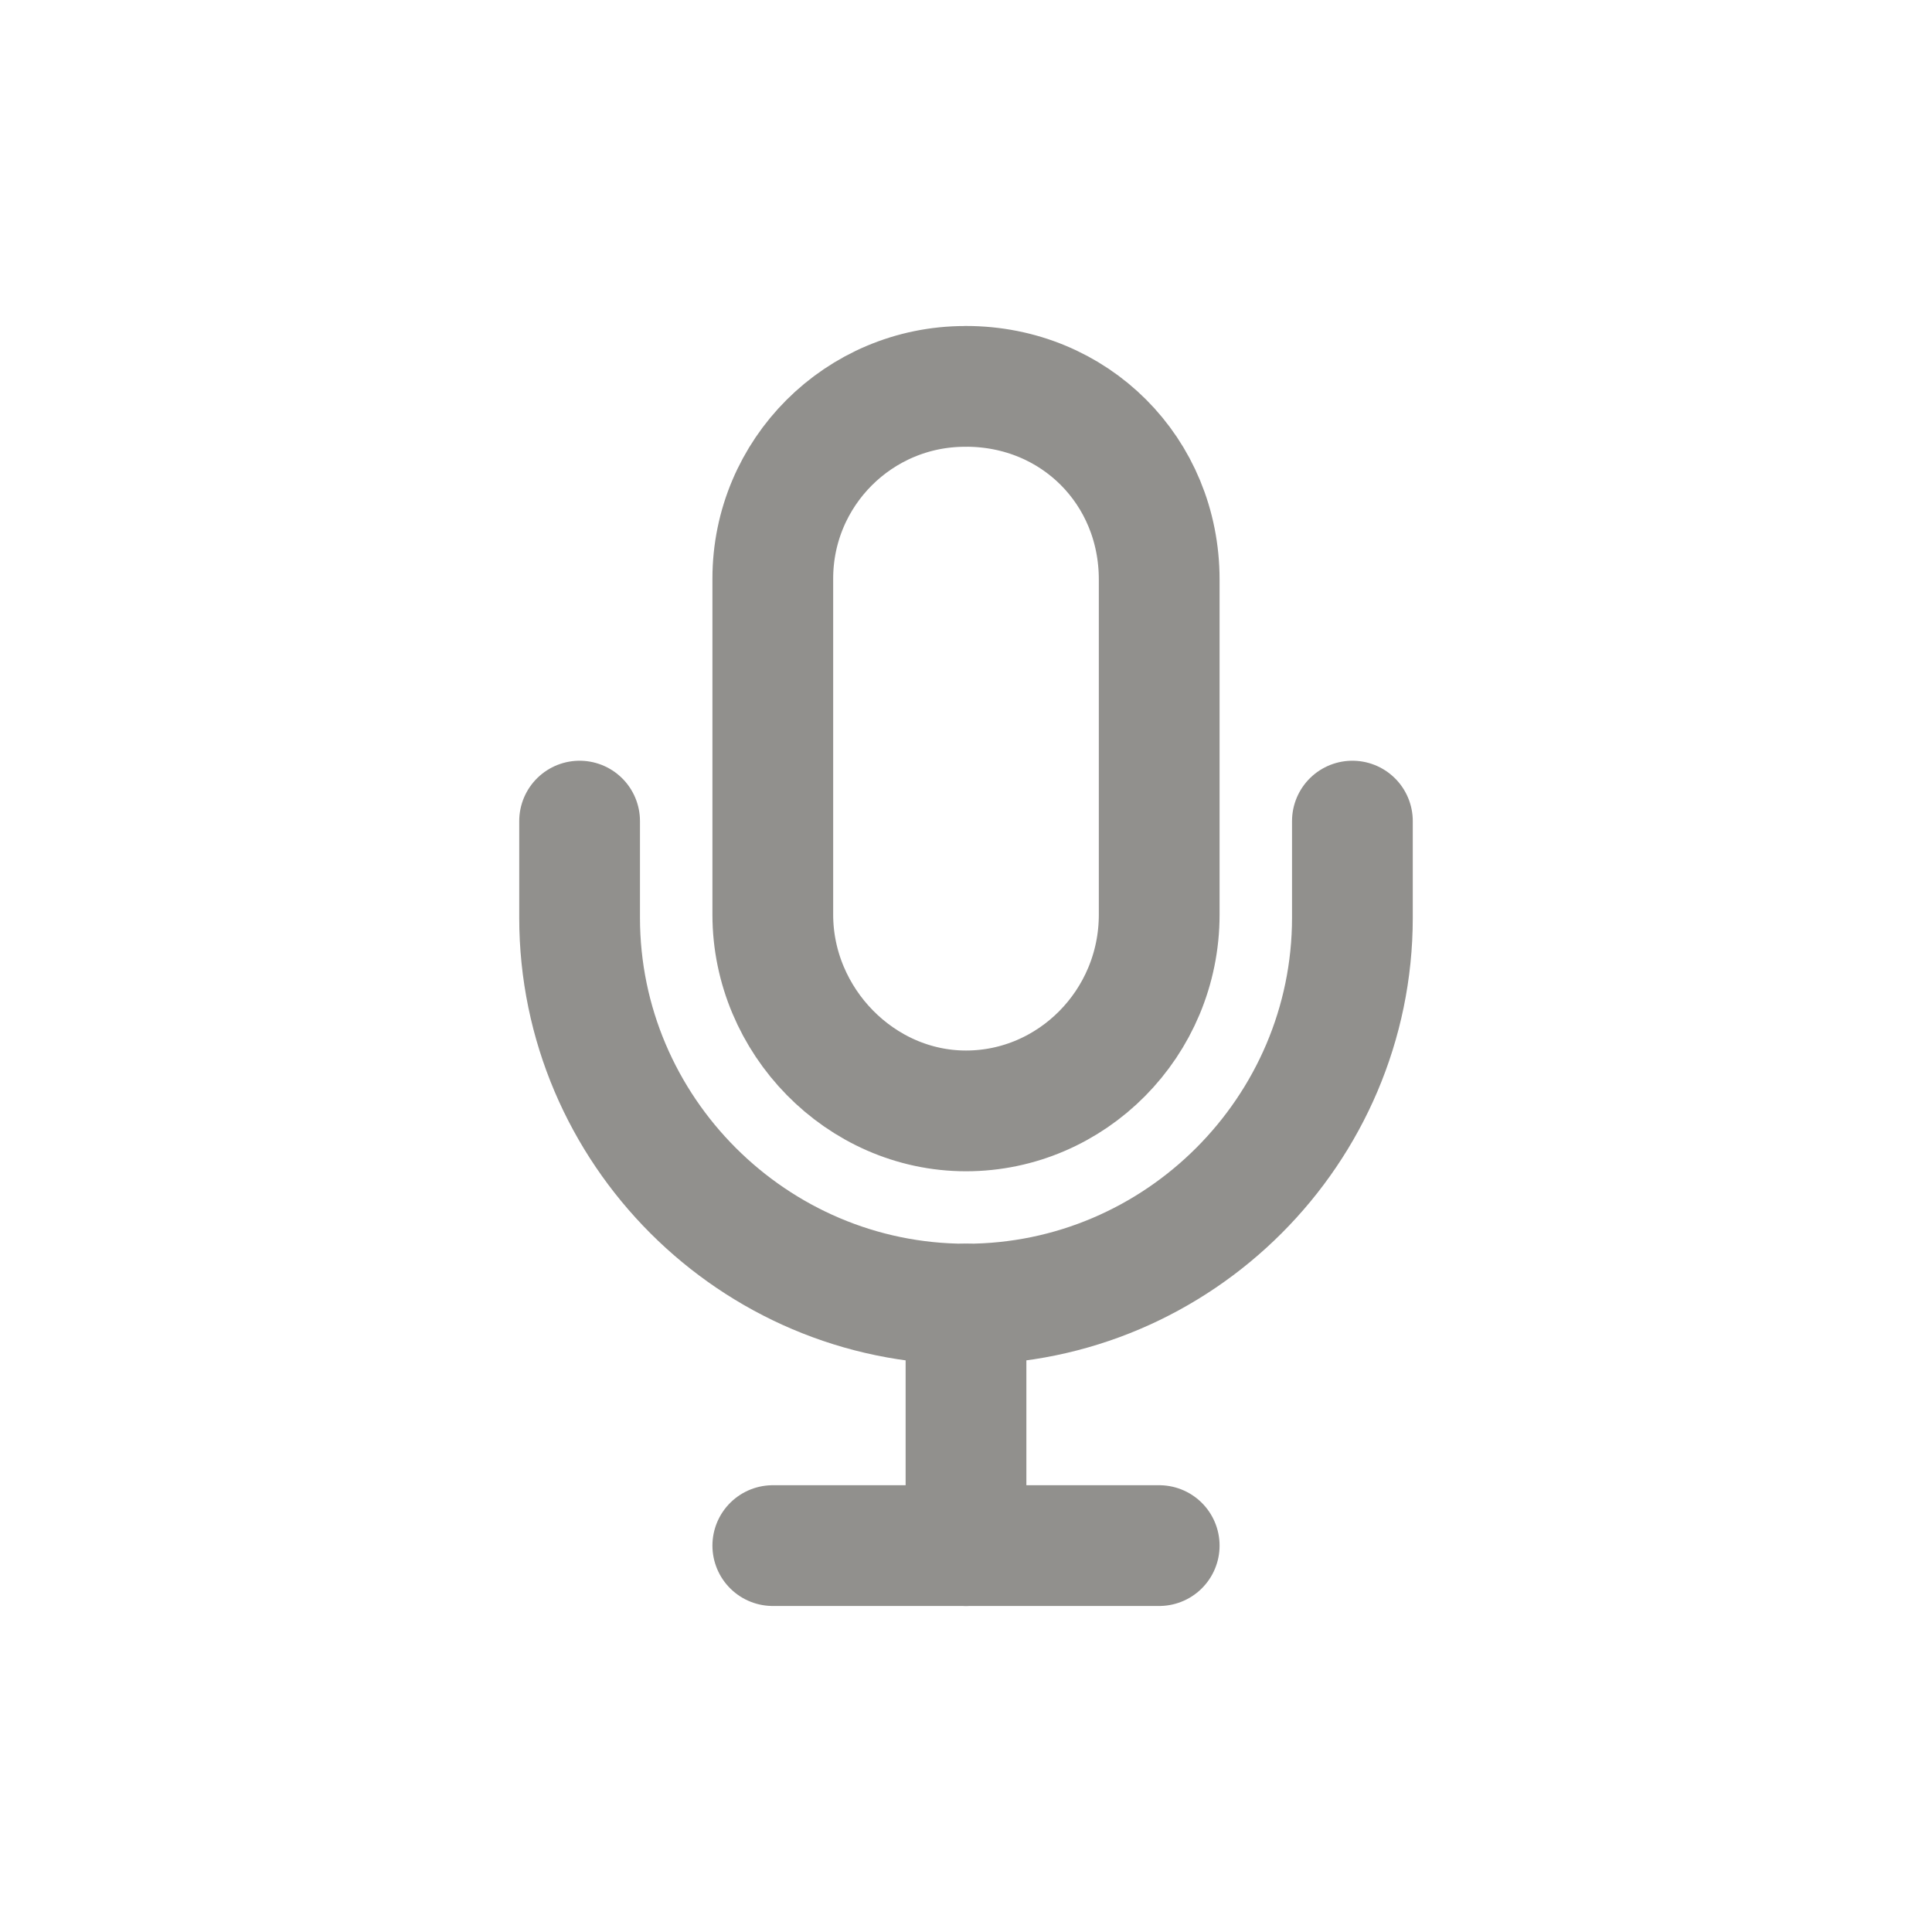 <!-- Generated by IcoMoon.io -->
<svg version="1.1" xmlns="http://www.w3.org/2000/svg" width="40" height="40" viewBox="0 0 40 40">
<title>io-mic-outline</title>
<path fill="none" stroke-linejoin="round" stroke-linecap="round" stroke-miterlimit="4" stroke-width="2.5" stroke="#91908d" d="M16 32h8"></path>
<path fill="none" stroke-linejoin="round" stroke-linecap="round" stroke-miterlimit="4" stroke-width="2.5" stroke="#91908d" d="M28 17v2c0 4.4-3.6 8-8 8v0c-4.4 0-8-3.6-8-8v-2"></path>
<path fill="none" stroke-linejoin="round" stroke-linecap="round" stroke-miterlimit="4" stroke-width="2.5" stroke="#91908d" d="M20 27v5"></path>
<path fill="none" stroke-linejoin="round" stroke-linecap="round" stroke-miterlimit="4" stroke-width="2.5" stroke="#91908d" d="M20 8c-0.006-0-0.013-0-0.020-0-2.198 0-3.98 1.782-3.98 3.98 0 0.007 0 0.014 0 0.021v-0.001 6.937c0 2.2 1.812 4.063 4 4.063s4-1.813 4-4.063v-6.938c0-2.25-1.75-4-4-4z"></path>
</svg>

